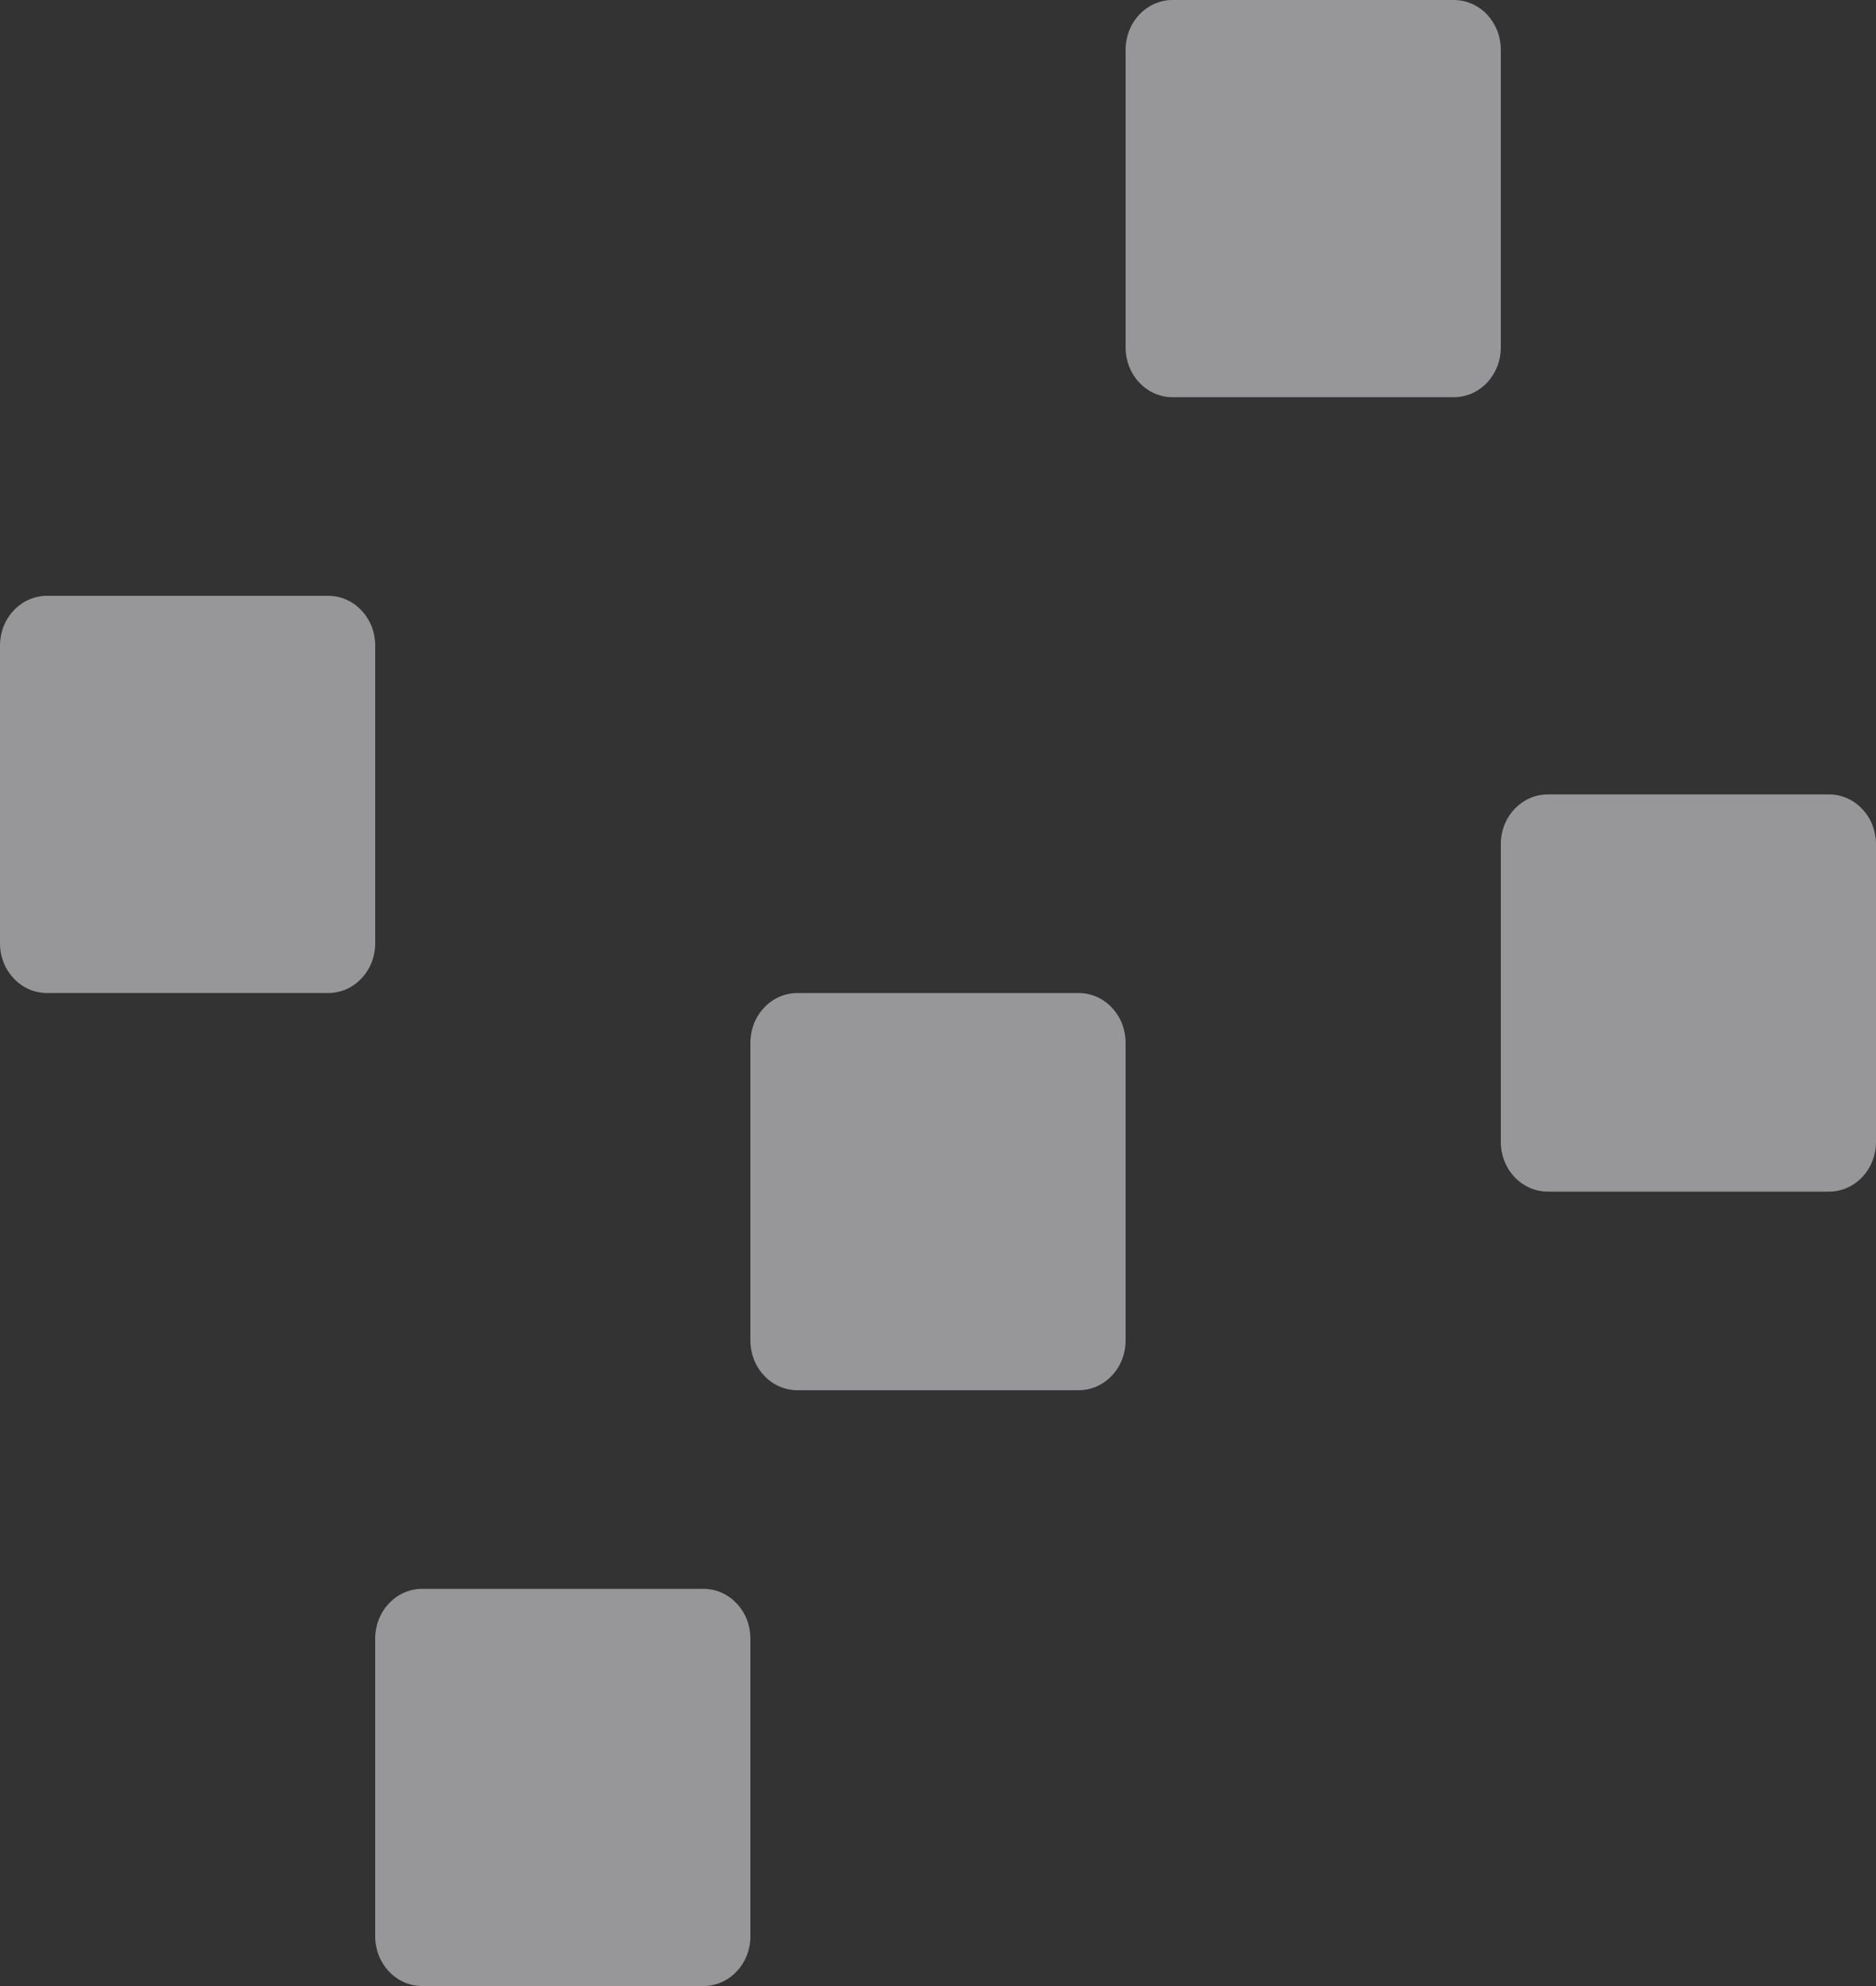 <svg width="17" height="18" viewBox="0 0 17 18" fill="none" xmlns="http://www.w3.org/2000/svg">
<rect x="0" y="0" width="17" height="18" fill="#333333" stroke="none"/>
<path fill-rule="evenodd" clip-rule="evenodd" d="M3.4 8.55C3.4 8.609 3.389 8.667 3.368 8.722C3.346 8.777 3.315 8.826 3.275 8.868C3.236 8.91 3.189 8.943 3.137 8.966C3.086 8.988 3.03 9 2.975 9H0.425C0.37 9 0.314 8.988 0.263 8.966C0.211 8.943 0.164 8.91 0.125 8.868C0.085 8.826 0.054 8.777 0.032 8.722C0.011 8.667 -2.78776e-05 8.609 5.3129e-08 8.55V5.85C-2.78776e-05 5.791 0.011 5.733 0.032 5.678C0.054 5.623 0.085 5.574 0.125 5.532C0.164 5.49 0.211 5.457 0.263 5.434C0.314 5.412 0.37 5.4 0.425 5.4H2.975C3.03 5.4 3.086 5.412 3.137 5.434C3.189 5.457 3.236 5.49 3.275 5.532C3.315 5.574 3.346 5.623 3.368 5.678C3.389 5.733 3.4 5.791 3.4 5.85V8.55ZM6.8 17.549C6.8 17.609 6.789 17.667 6.768 17.722C6.746 17.777 6.715 17.826 6.675 17.868C6.636 17.91 6.589 17.943 6.537 17.966C6.486 17.988 6.43 18 6.375 18H3.825C3.77 18 3.714 17.988 3.663 17.966C3.611 17.943 3.564 17.91 3.525 17.868C3.485 17.826 3.454 17.777 3.432 17.722C3.411 17.667 3.4 17.609 3.4 17.549V14.85C3.4 14.791 3.411 14.733 3.432 14.678C3.454 14.623 3.485 14.574 3.525 14.532C3.564 14.49 3.611 14.457 3.663 14.434C3.714 14.412 3.77 14.4 3.825 14.4H6.375C6.43 14.4 6.486 14.412 6.537 14.434C6.589 14.457 6.636 14.49 6.675 14.532C6.715 14.574 6.746 14.623 6.768 14.678C6.789 14.733 6.8 14.791 6.8 14.85V17.549ZM17 10.35C17 10.409 16.989 10.467 16.968 10.522C16.946 10.577 16.915 10.626 16.875 10.668C16.836 10.71 16.789 10.743 16.737 10.766C16.686 10.788 16.631 10.8 16.575 10.8H14.025C13.97 10.8 13.914 10.788 13.863 10.766C13.811 10.743 13.764 10.71 13.725 10.668C13.685 10.626 13.654 10.577 13.632 10.522C13.611 10.467 13.6 10.409 13.6 10.35V7.65C13.6 7.591 13.611 7.533 13.632 7.478C13.654 7.423 13.685 7.374 13.725 7.332C13.764 7.29 13.811 7.257 13.863 7.234C13.914 7.212 13.97 7.2 14.025 7.2H16.575C16.631 7.2 16.686 7.212 16.737 7.234C16.789 7.257 16.836 7.29 16.875 7.332C16.915 7.374 16.946 7.423 16.968 7.478C16.989 7.533 17 7.591 17 7.65V10.35ZM6.8 12.149C6.8 12.209 6.811 12.267 6.832 12.322C6.854 12.377 6.885 12.426 6.925 12.468C6.964 12.51 7.011 12.543 7.063 12.566C7.114 12.588 7.17 12.6 7.225 12.6H9.775C9.83 12.6 9.886 12.588 9.937 12.566C9.989 12.543 10.036 12.51 10.075 12.468C10.115 12.426 10.146 12.377 10.168 12.322C10.189 12.267 10.2 12.209 10.2 12.149V9.45C10.2 9.391 10.189 9.333 10.168 9.278C10.146 9.223 10.115 9.174 10.075 9.132C10.036 9.09 9.989 9.057 9.937 9.034C9.886 9.012 9.83 9 9.775 9H7.225C7.17 9 7.114 9.012 7.063 9.034C7.011 9.057 6.964 9.09 6.925 9.132C6.885 9.174 6.854 9.223 6.832 9.278C6.811 9.333 6.8 9.391 6.8 9.45V12.149ZM10.2 3.15C10.2 3.209 10.211 3.267 10.232 3.322C10.254 3.377 10.285 3.426 10.325 3.468C10.364 3.51 10.411 3.543 10.463 3.566C10.514 3.588 10.569 3.6 10.625 3.6H13.175C13.23 3.6 13.286 3.588 13.337 3.566C13.389 3.543 13.436 3.51 13.476 3.468C13.515 3.426 13.546 3.377 13.568 3.322C13.589 3.267 13.6 3.209 13.6 3.15V0.45C13.6 0.391 13.589 0.333 13.568 0.278C13.546 0.223 13.515 0.174 13.476 0.132C13.436 0.09 13.389 0.057 13.337 0.034C13.286 0.012 13.23 -2.95175e-05 13.175 5.62543e-08H10.625C10.569 -2.95175e-05 10.514 0.012 10.463 0.034C10.411 0.057 10.364 0.09 10.325 0.132C10.285 0.174 10.254 0.223 10.232 0.278C10.211 0.333 10.2 0.391 10.2 0.45V3.15Z" fill="#FDFDFF" fill-opacity="0.5"/>
</svg>
